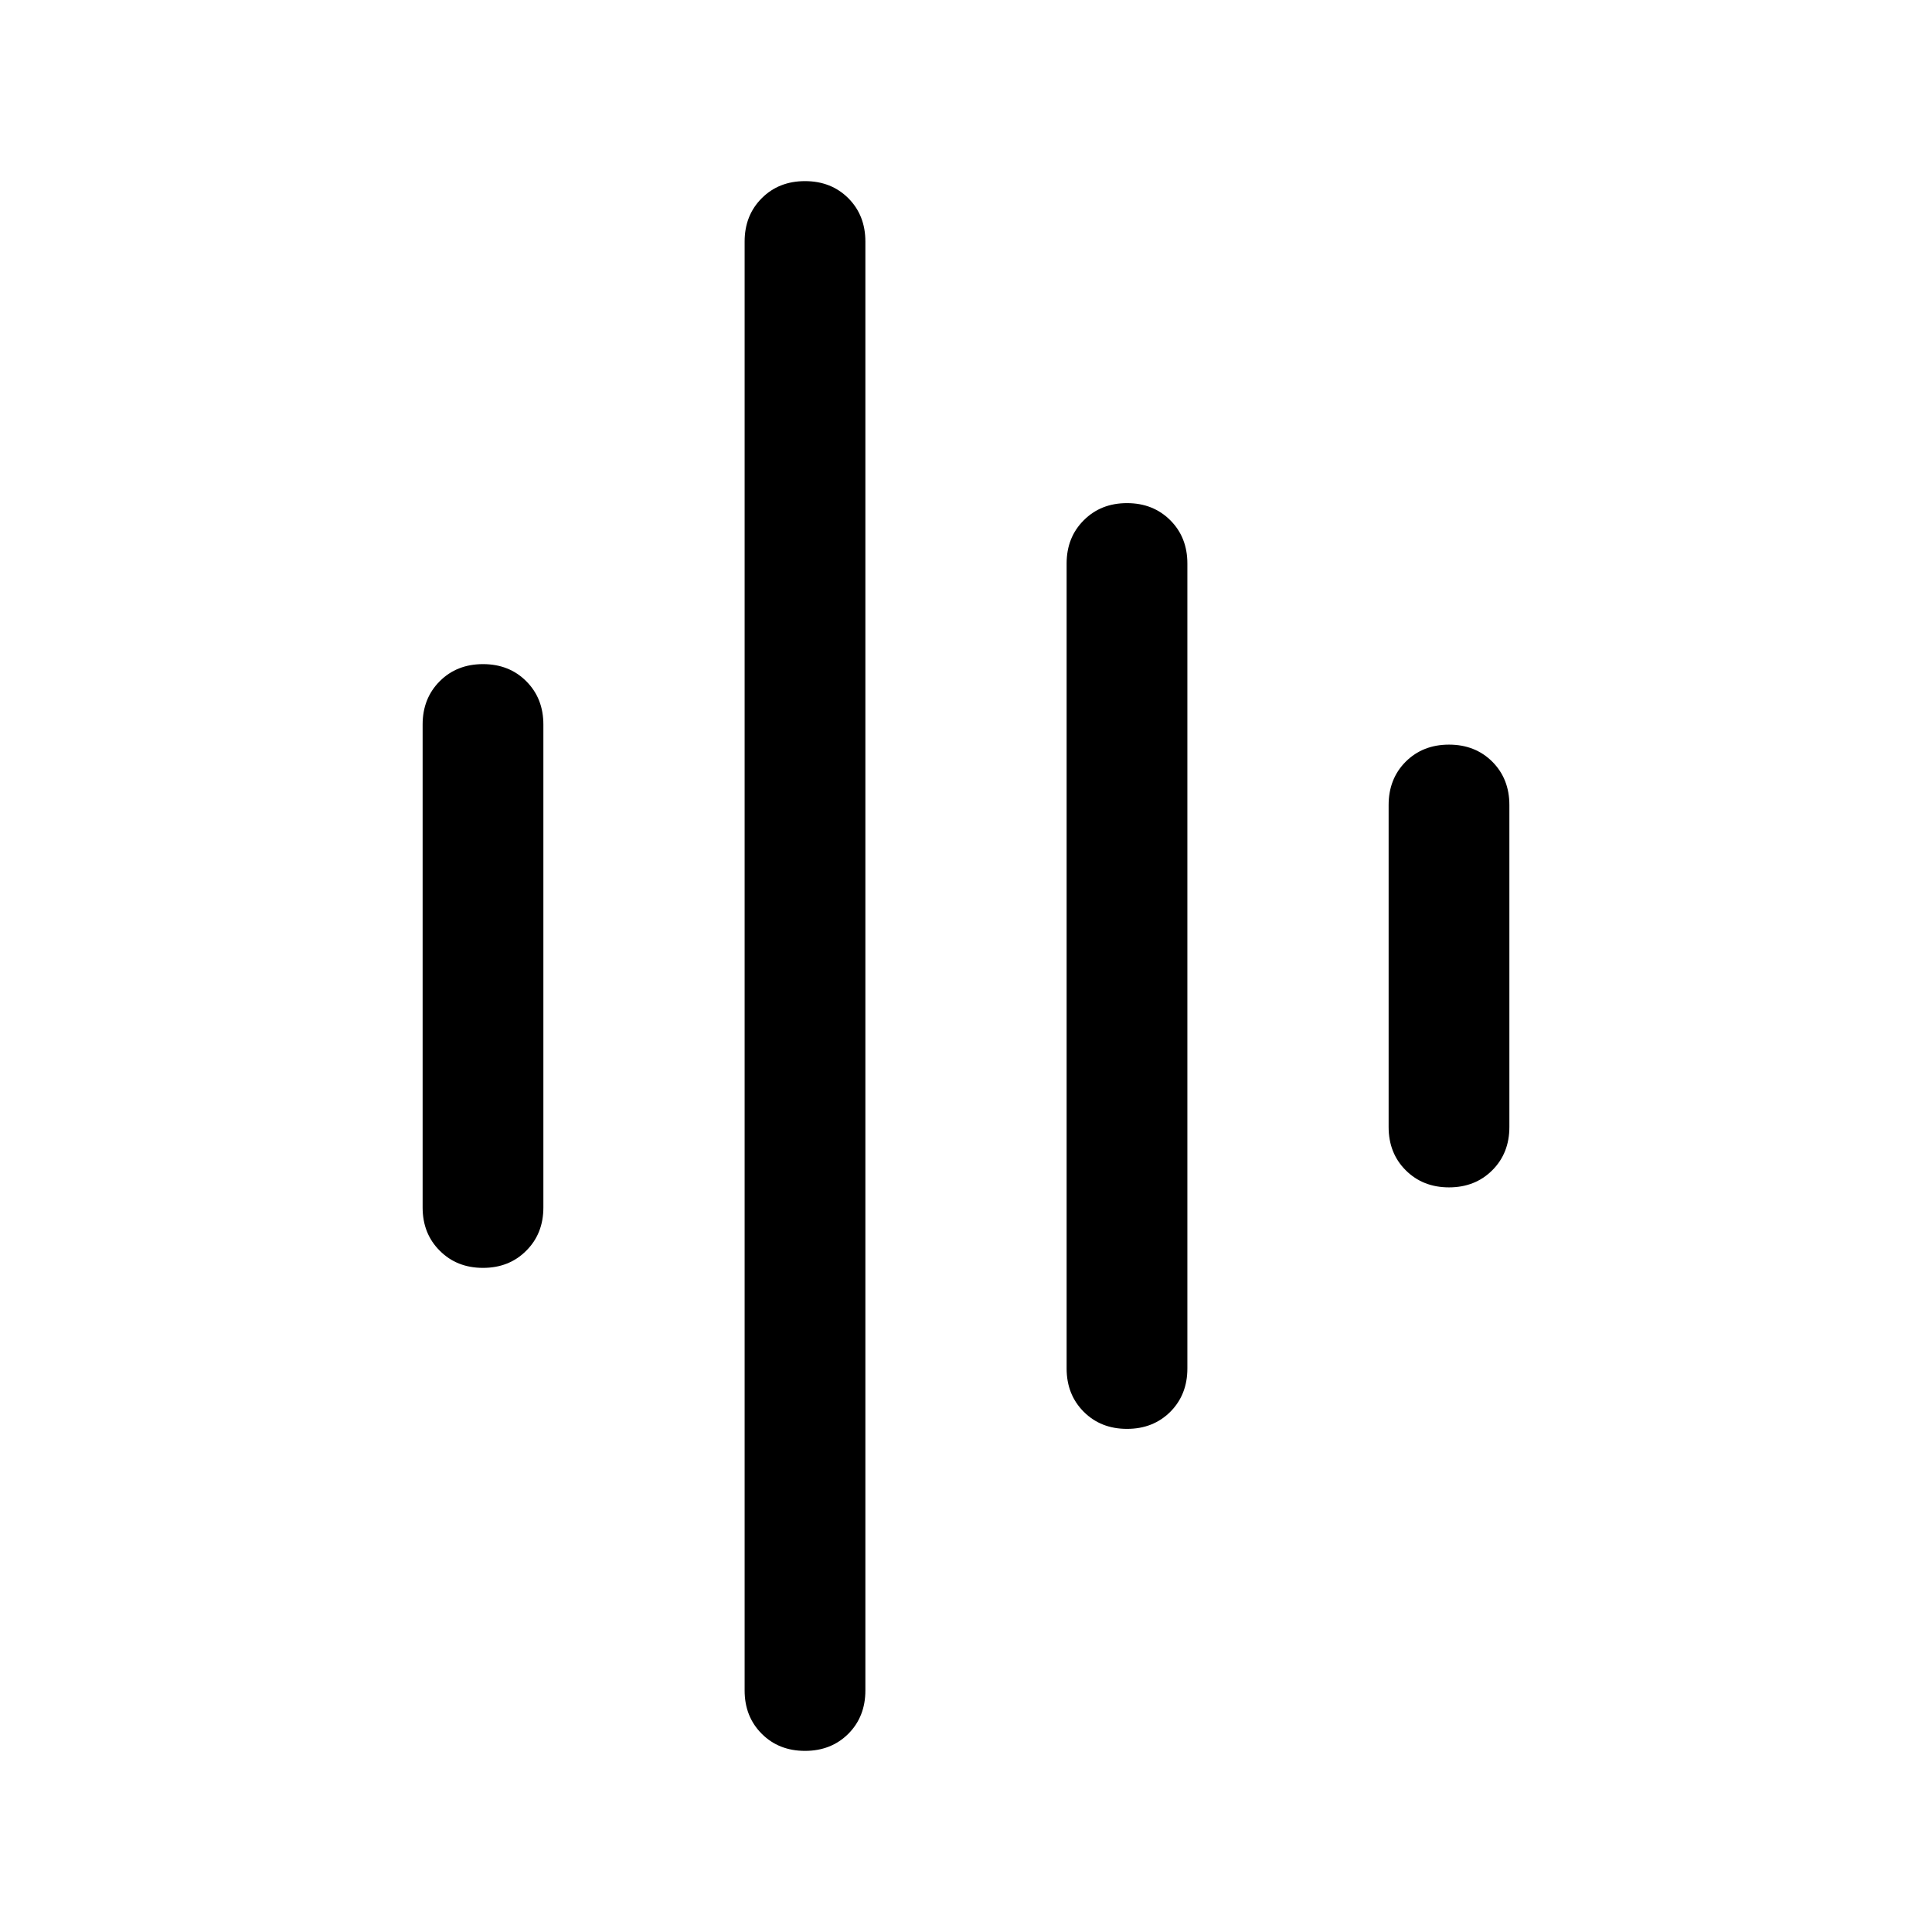 <svg xmlns="http://www.w3.org/2000/svg" height="24" width="24"><path d="M10 21.75Q9.675 21.75 9.463 21.538Q9.25 21.325 9.25 21V3Q9.25 2.675 9.463 2.462Q9.675 2.25 10 2.25Q10.325 2.25 10.538 2.462Q10.75 2.675 10.75 3V21Q10.75 21.325 10.538 21.538Q10.325 21.75 10 21.75ZM6 15.75Q5.675 15.75 5.463 15.537Q5.25 15.325 5.25 15V9Q5.25 8.675 5.463 8.462Q5.675 8.25 6 8.25Q6.325 8.25 6.537 8.462Q6.75 8.675 6.75 9V15Q6.75 15.325 6.537 15.537Q6.325 15.75 6 15.75ZM14 17.75Q13.675 17.75 13.463 17.538Q13.25 17.325 13.25 17V7Q13.25 6.675 13.463 6.463Q13.675 6.25 14 6.25Q14.325 6.25 14.538 6.463Q14.75 6.675 14.75 7V17Q14.75 17.325 14.538 17.538Q14.325 17.75 14 17.75ZM18 14.75Q17.675 14.75 17.462 14.537Q17.25 14.325 17.25 14V10Q17.25 9.675 17.462 9.462Q17.675 9.25 18 9.25Q18.325 9.25 18.538 9.462Q18.75 9.675 18.75 10V14Q18.75 14.325 18.538 14.537Q18.325 14.75 18 14.75Z"/></svg>